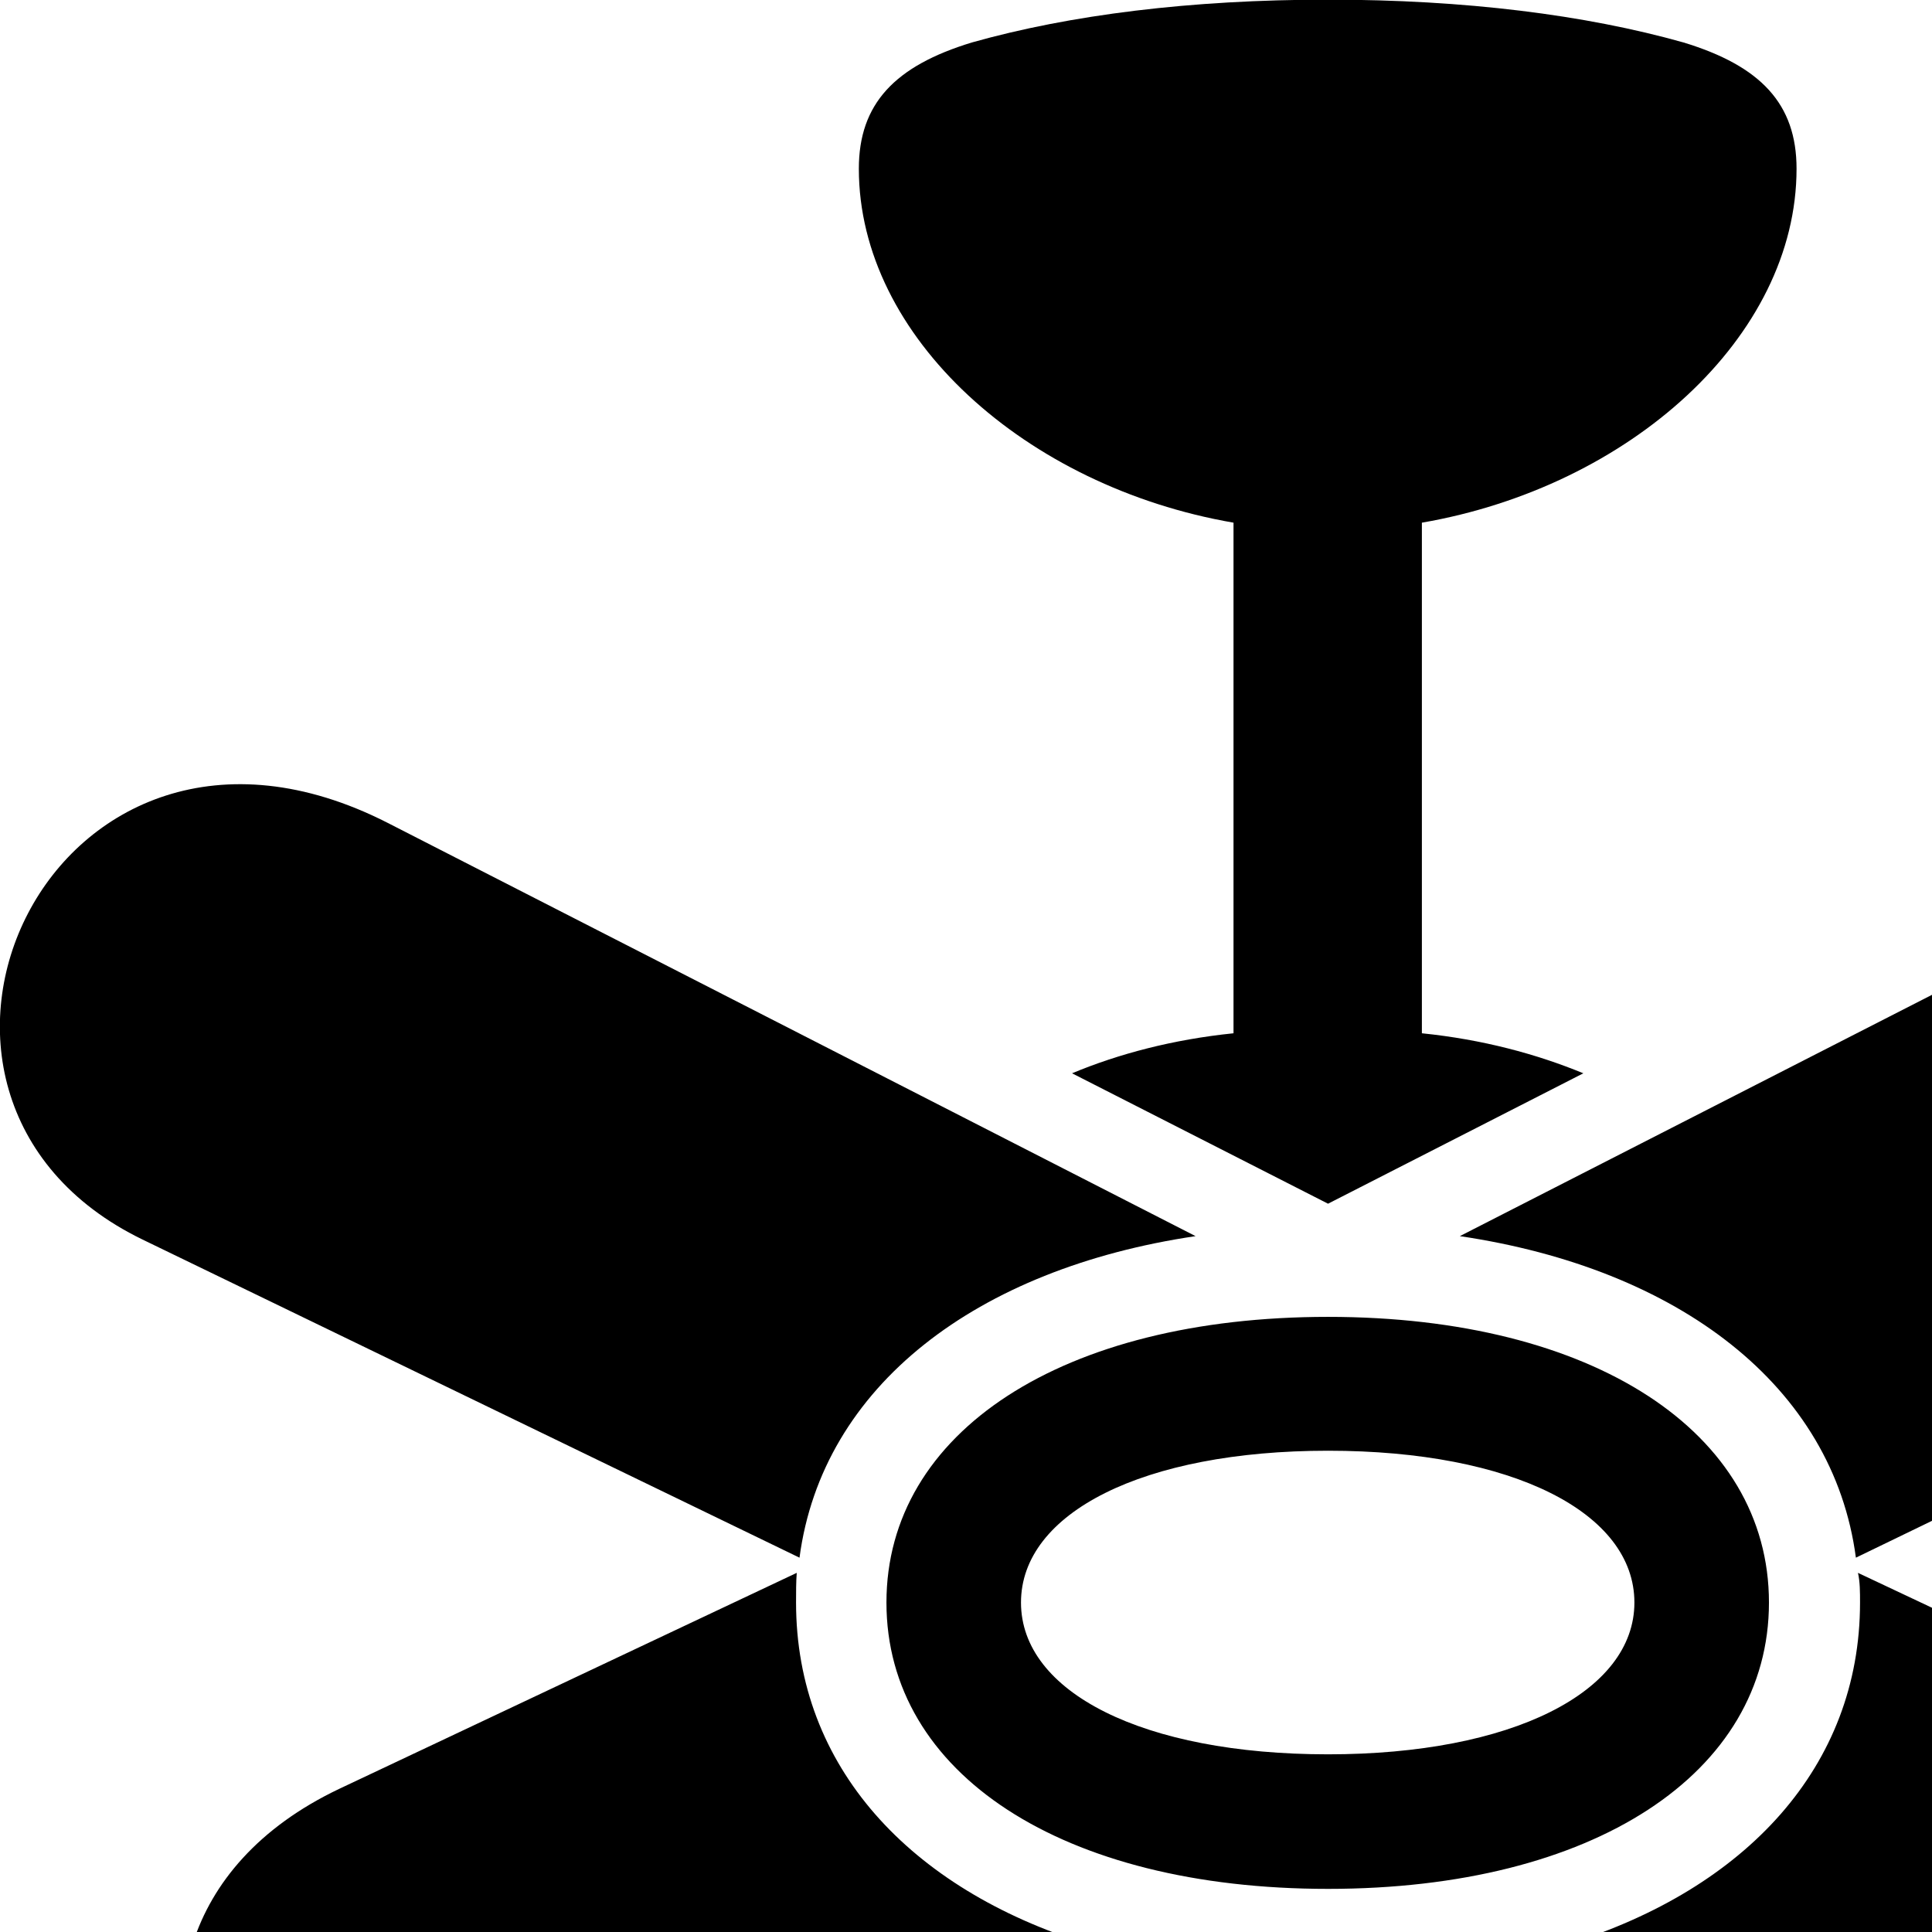<svg xmlns="http://www.w3.org/2000/svg" viewBox="0 0 28 28" width="28" height="28">
  <path d="M15.537 15.555L19.247 17.445L22.947 15.555C22.267 15.275 21.487 15.065 20.607 14.975V7.575C23.617 7.055 26.037 4.885 26.037 2.445C26.037 1.505 25.517 0.955 24.397 0.615C22.977 0.215 21.227 -0.005 19.247 -0.005C17.257 -0.005 15.507 0.215 14.087 0.615C12.967 0.955 12.447 1.505 12.447 2.445C12.447 4.885 14.867 7.055 17.877 7.575V14.975C16.997 15.065 16.207 15.275 15.537 15.555ZM5.617 11.925C0.747 9.445 -2.223 15.885 2.067 17.965L11.587 22.575C11.917 20.085 14.157 18.385 17.327 17.915ZM32.877 11.925L21.157 17.915C24.327 18.385 26.567 20.085 26.897 22.575L36.417 17.965C40.707 15.885 37.737 9.445 32.877 11.925ZM19.247 27.375C23.087 27.375 25.637 25.705 25.637 23.225C25.637 20.755 23.087 19.085 19.247 19.085C15.397 19.085 12.847 20.755 12.847 23.225C12.847 25.705 15.397 27.375 19.247 27.375ZM19.247 25.425C16.567 25.425 14.797 24.525 14.797 23.225C14.797 21.925 16.567 21.025 19.247 21.025C21.927 21.025 23.687 21.925 23.687 23.225C23.687 24.525 21.907 25.425 19.247 25.425ZM4.917 25.925C0.227 28.155 3.577 34.425 7.887 32.215L15.757 28.175C13.187 27.375 11.537 25.605 11.537 23.225C11.537 23.075 11.537 22.925 11.547 22.795ZM33.567 25.925L26.927 22.795C26.957 22.925 26.957 23.075 26.957 23.225C26.957 25.605 25.297 27.375 22.727 28.175L30.607 32.215C34.907 34.425 38.247 28.155 33.567 25.925Z" />
</svg>